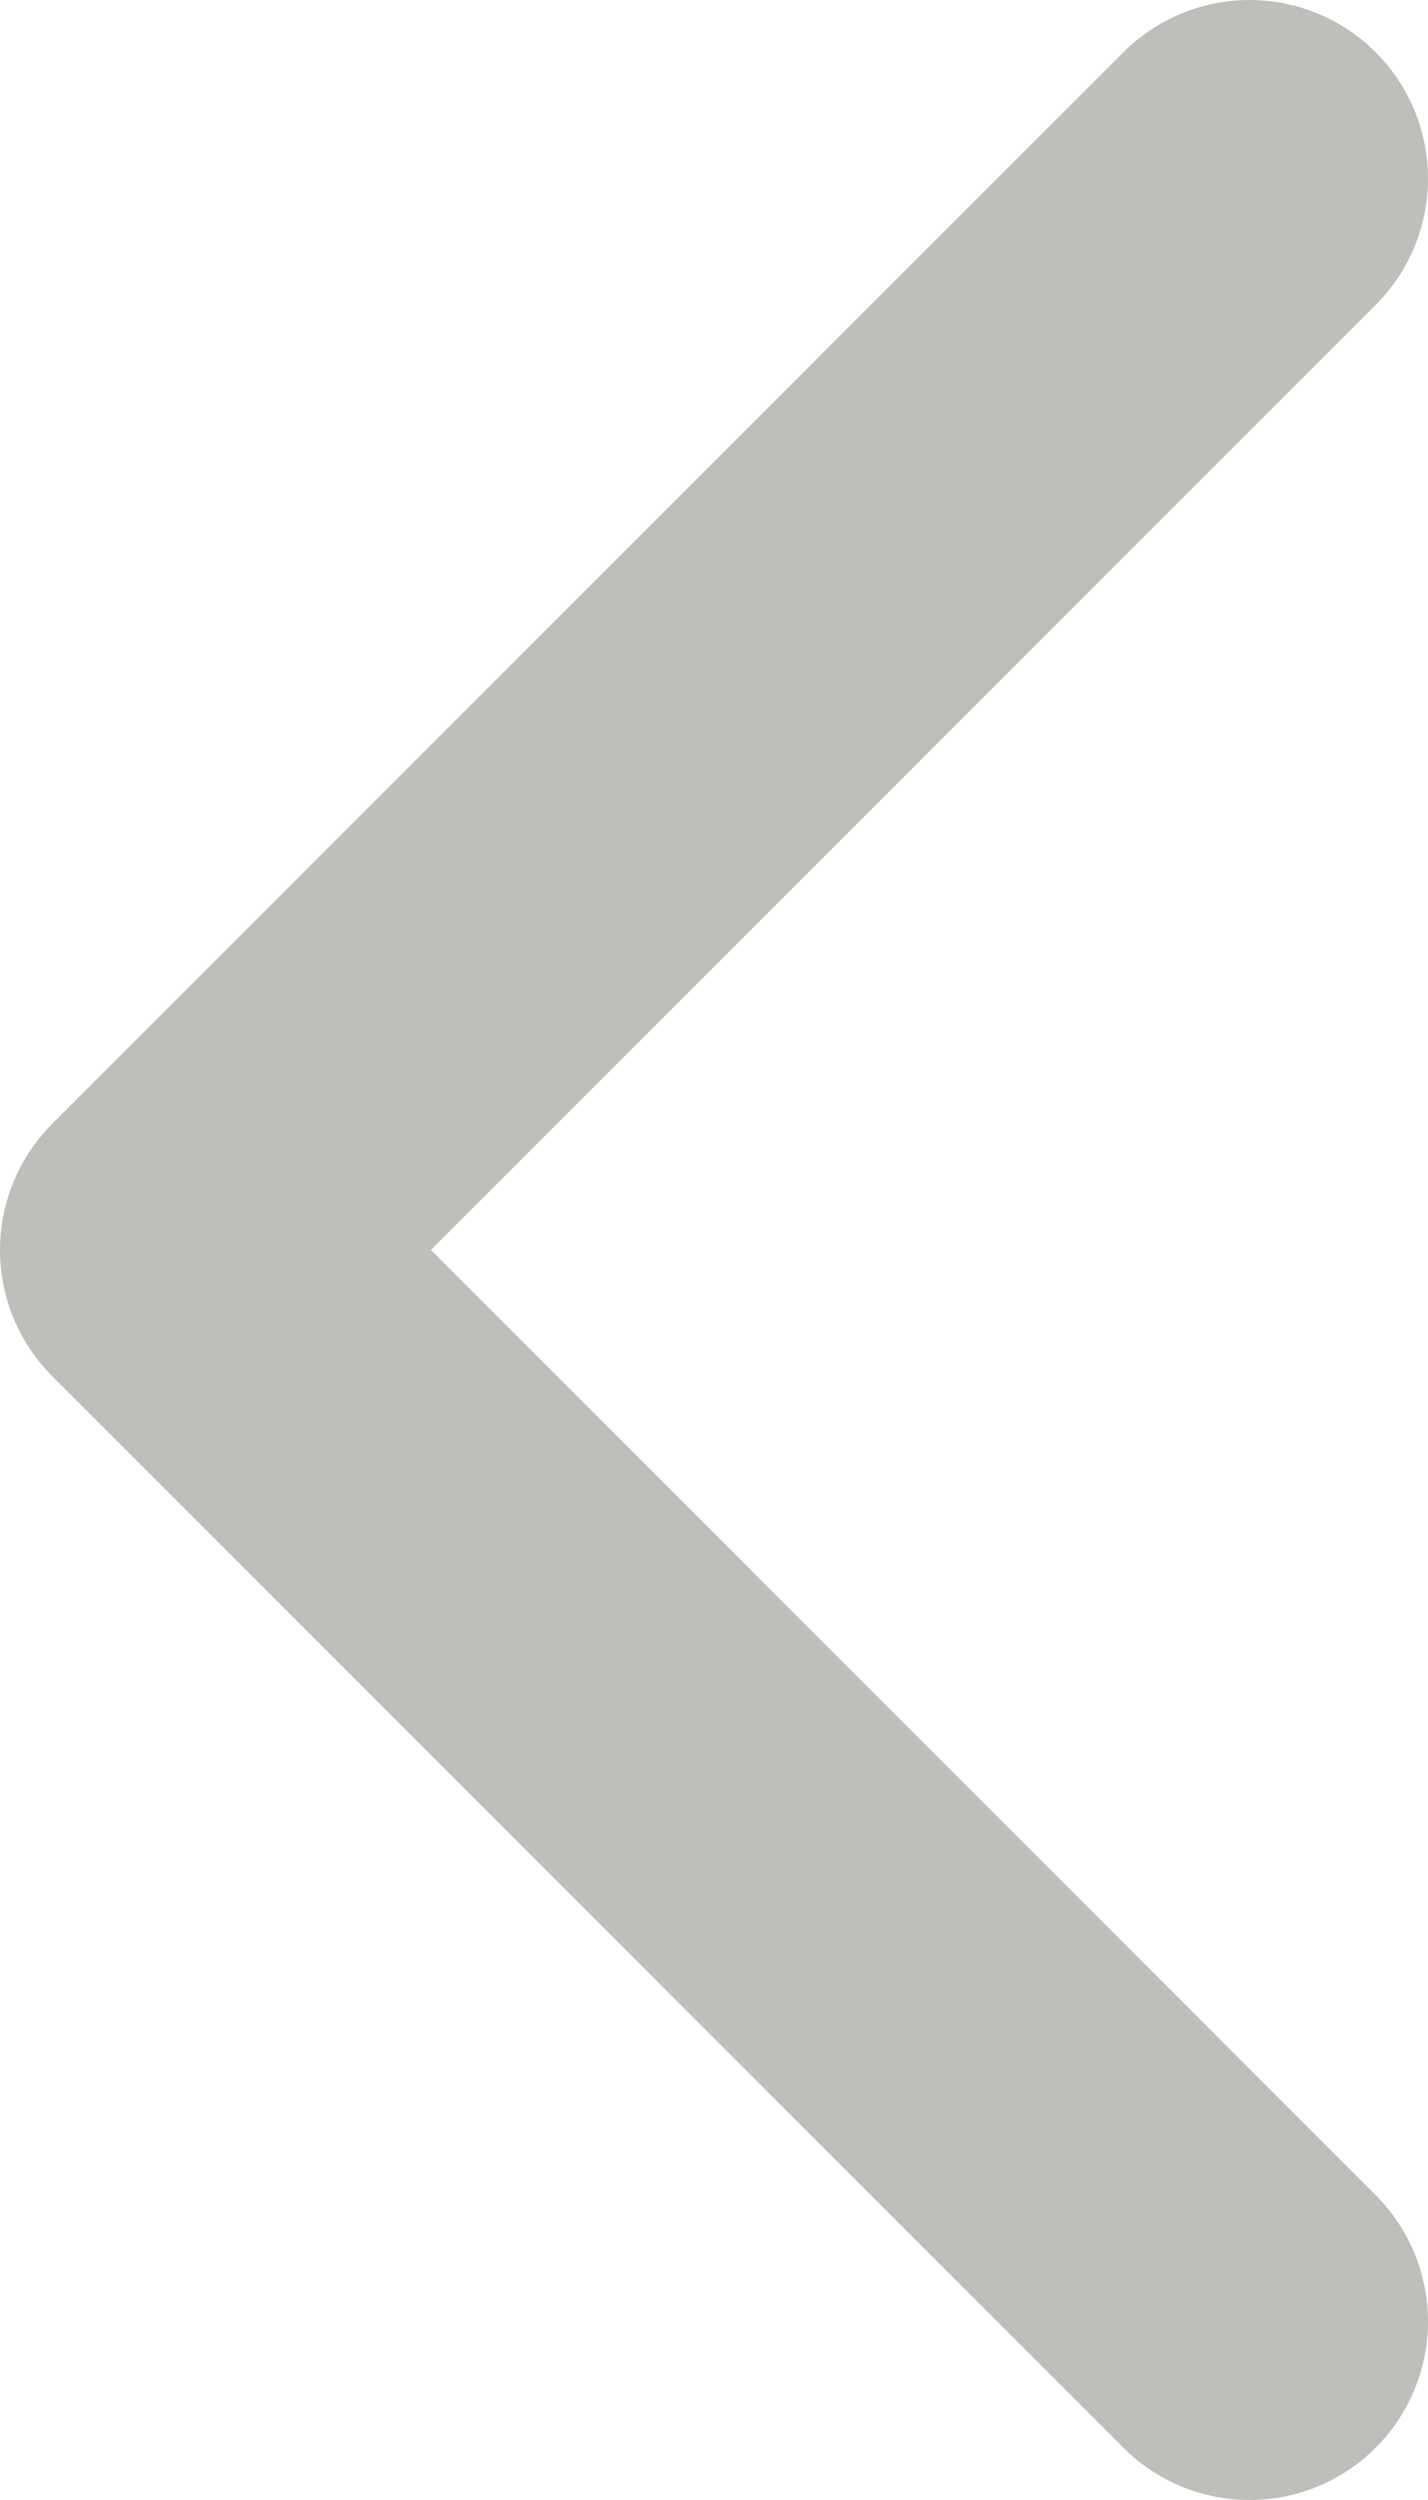 <svg width="8" height="14" viewBox="0 0 8 14" fill="none" xmlns="http://www.w3.org/2000/svg">
<path d="M7 1L1 7L7 13" stroke="#BDC0BA" stroke-width="2" stroke-linecap="round" stroke-linejoin="round"/>
</svg>
